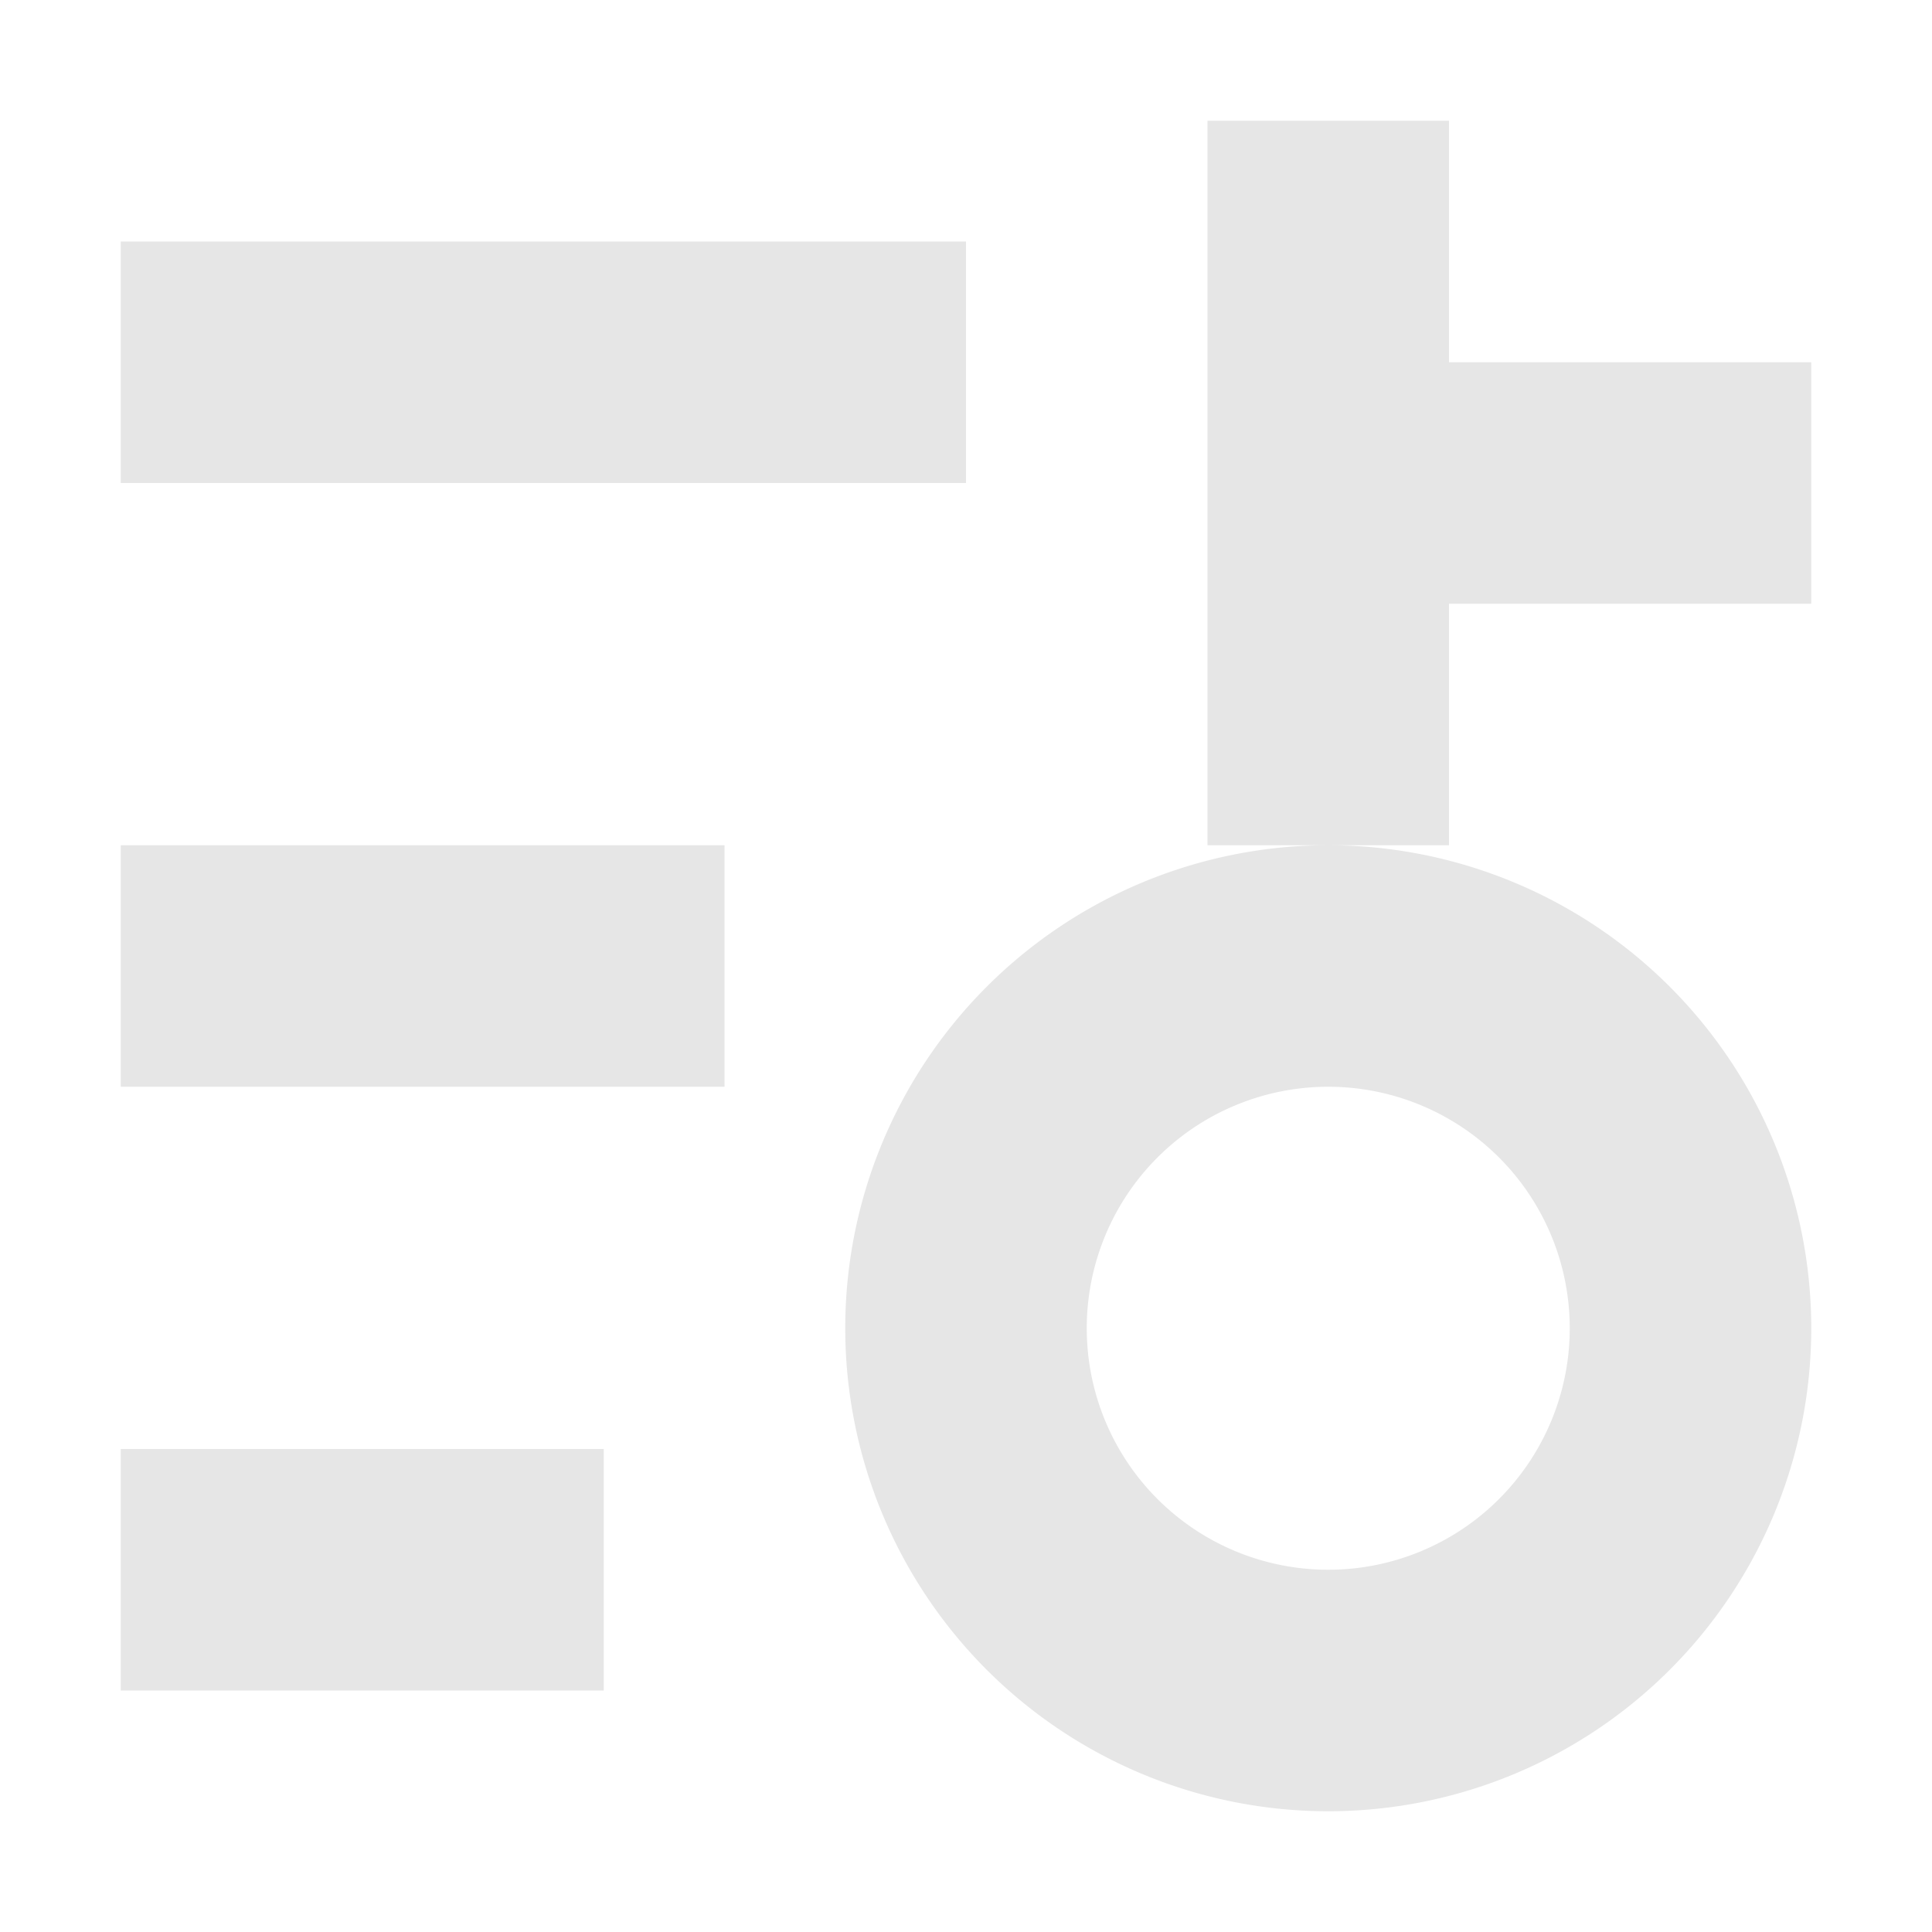<?xml version="1.0" standalone="no"?><!DOCTYPE svg PUBLIC "-//W3C//DTD SVG 1.1//EN" "http://www.w3.org/Graphics/SVG/1.1/DTD/svg11.dtd"><svg t="1576222229371" class="icon" viewBox="0 0 1024 1024" version="1.1" xmlns="http://www.w3.org/2000/svg" p-id="1235" xmlns:xlink="http://www.w3.org/1999/xlink" width="200" height="200"><defs><style type="text/css"></style></defs><path d="M768 448h-128V64h128v128h192v128h-192v128z m192 256a256 256 0 1 1-256-256 256 256 0 0 1 256 256z m-256-128a128 128 0 1 0 128 128 128 128 0 0 0-128-128zM64 128h448v128H64V128z m320 448H64v-128h320v128z m-64 320H64v-128h256v128z" fill="#e6e6e6" p-id="1236"></path></svg>